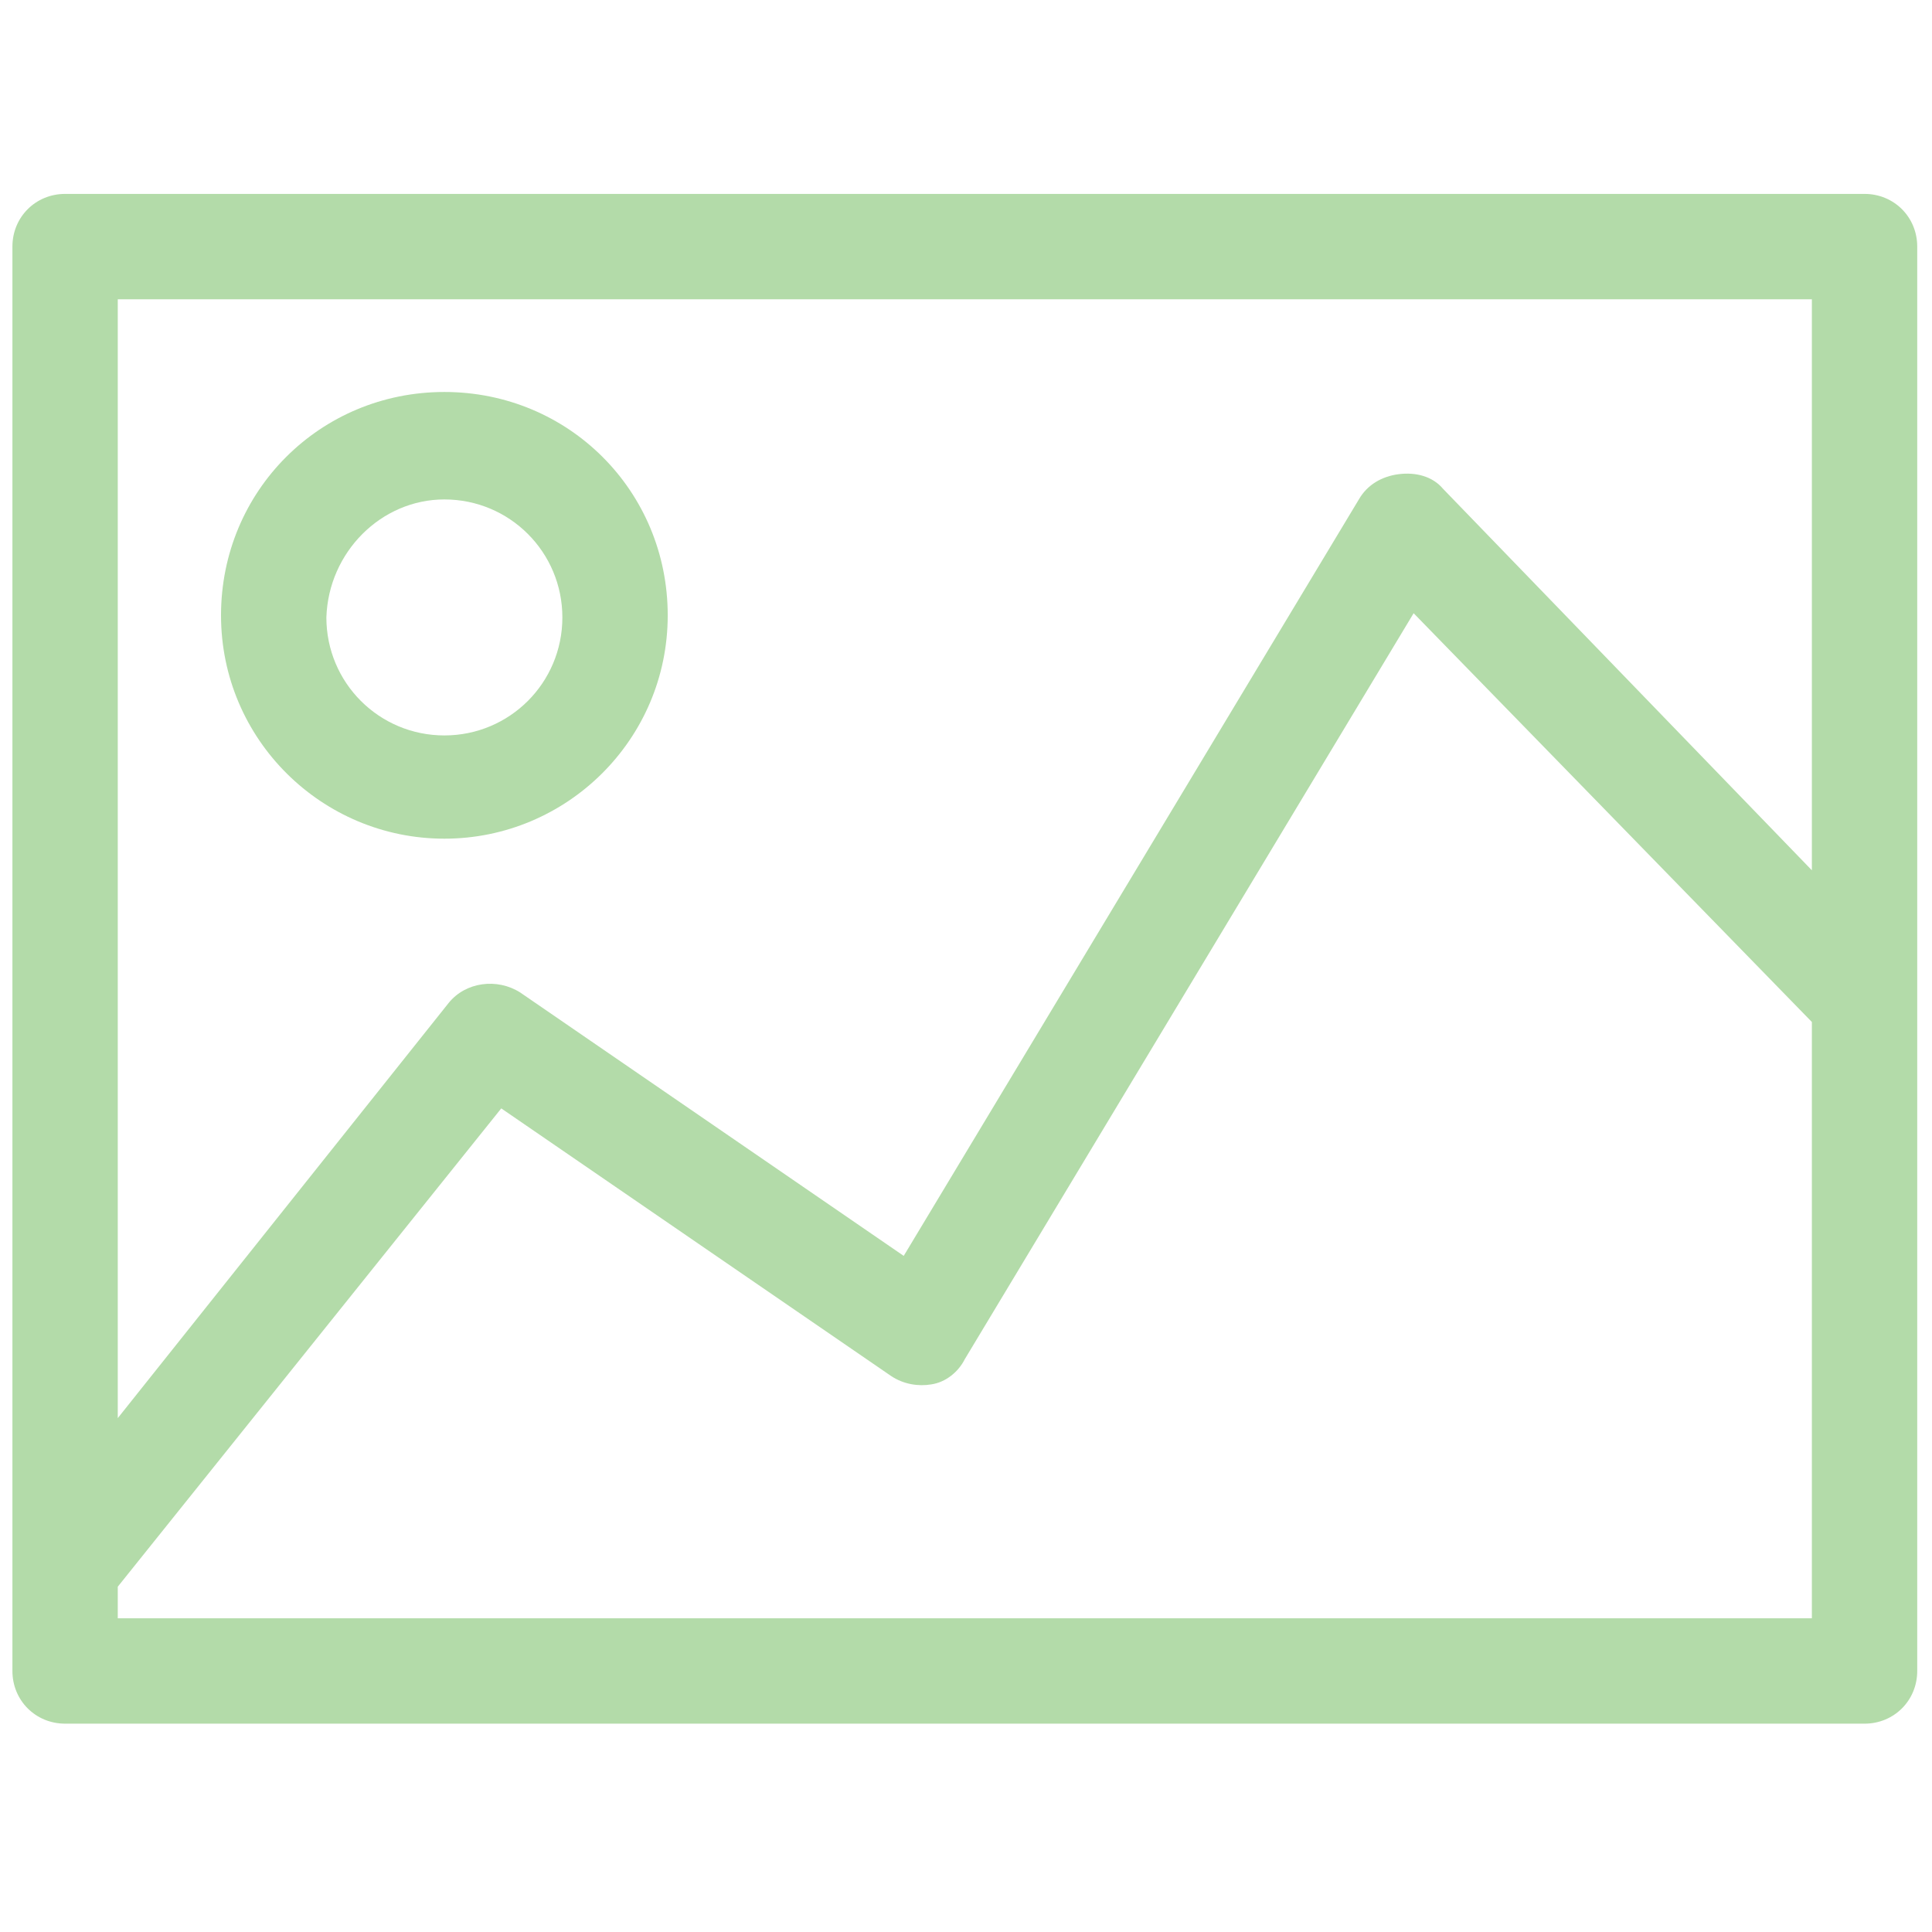 <?xml version="1.0" encoding="UTF-8" standalone="no"?>
<svg
   xmlns:dc="http://purl.org/dc/elements/1.1/"
   xmlns:cc="http://creativecommons.org/ns#"
   xmlns:rdf="http://www.w3.org/1999/02/22-rdf-syntax-ns#"
   xmlns:svg="http://www.w3.org/2000/svg"
   xmlns="http://www.w3.org/2000/svg"
   height="64"
   width="64"
   id="svg3926"
   xml:space="preserve"
   enable-background="new 0 0 100 100"
   viewBox="0 0 64 64"
   y="0px"
   x="0px"
   version="1.1"><defs
     id="defs3930" /><g
     style="fill:#b3dba9;fill-opacity:1"
     transform="matrix(0.698,0,0,0.698,-2.939,-3.139)"
     id="g3920"><path
       style="fill:#b3dba9;fill-opacity:1"
       id="path3916"
       d="M 92.7,13.7 H 7.3 c -1.4,0 -2.5,1.1 -2.5,2.5 v 67.6 c 0,1.4 1.1,2.5 2.5,2.5 h 85.4 c 1.4,0 2.5,-1.1 2.5,-2.5 V 16.2 c 0,-1.4 -1.1,-2.5 -2.5,-2.5 z m -2.5,5 V 45.8 L 72.7,27.7 c -0.5,-0.6 -1.3,-0.8 -2.1,-0.7 -0.8,0.1 -1.5,0.5 -1.9,1.2 L 47.1,64.1 28.9,51.6 c -1.1,-0.7 -2.6,-0.5 -3.4,0.5 L 9.8,71.8 V 18.7 Z M 9.8,81.3 V 79.8 L 28,57.1 46.5,69.8 c 0.6,0.4 1.3,0.5 1.9,0.4 0.7,-0.1 1.3,-0.6 1.6,-1.2 L 71.3,33.6 90.2,53 v 28.3 z" /><path
       style="fill:#b3dba9;fill-opacity:1"
       id="path3918"
       d="m 25.3,44.3 c 5.8,0 10.6,-4.7 10.6,-10.6 0,-5.9 -4.7,-10.6 -10.6,-10.6 -5.9,0 -10.6,4.7 -10.6,10.6 0,5.9 4.8,10.6 10.6,10.6 z m 0,-16.1 c 3.1,0 5.6,2.5 5.6,5.6 0,3.1 -2.5,5.6 -5.6,5.6 -3.1,0 -5.6,-2.5 -5.6,-5.6 0.1,-3.1 2.6,-5.6 5.6,-5.6 z" /></g></svg>